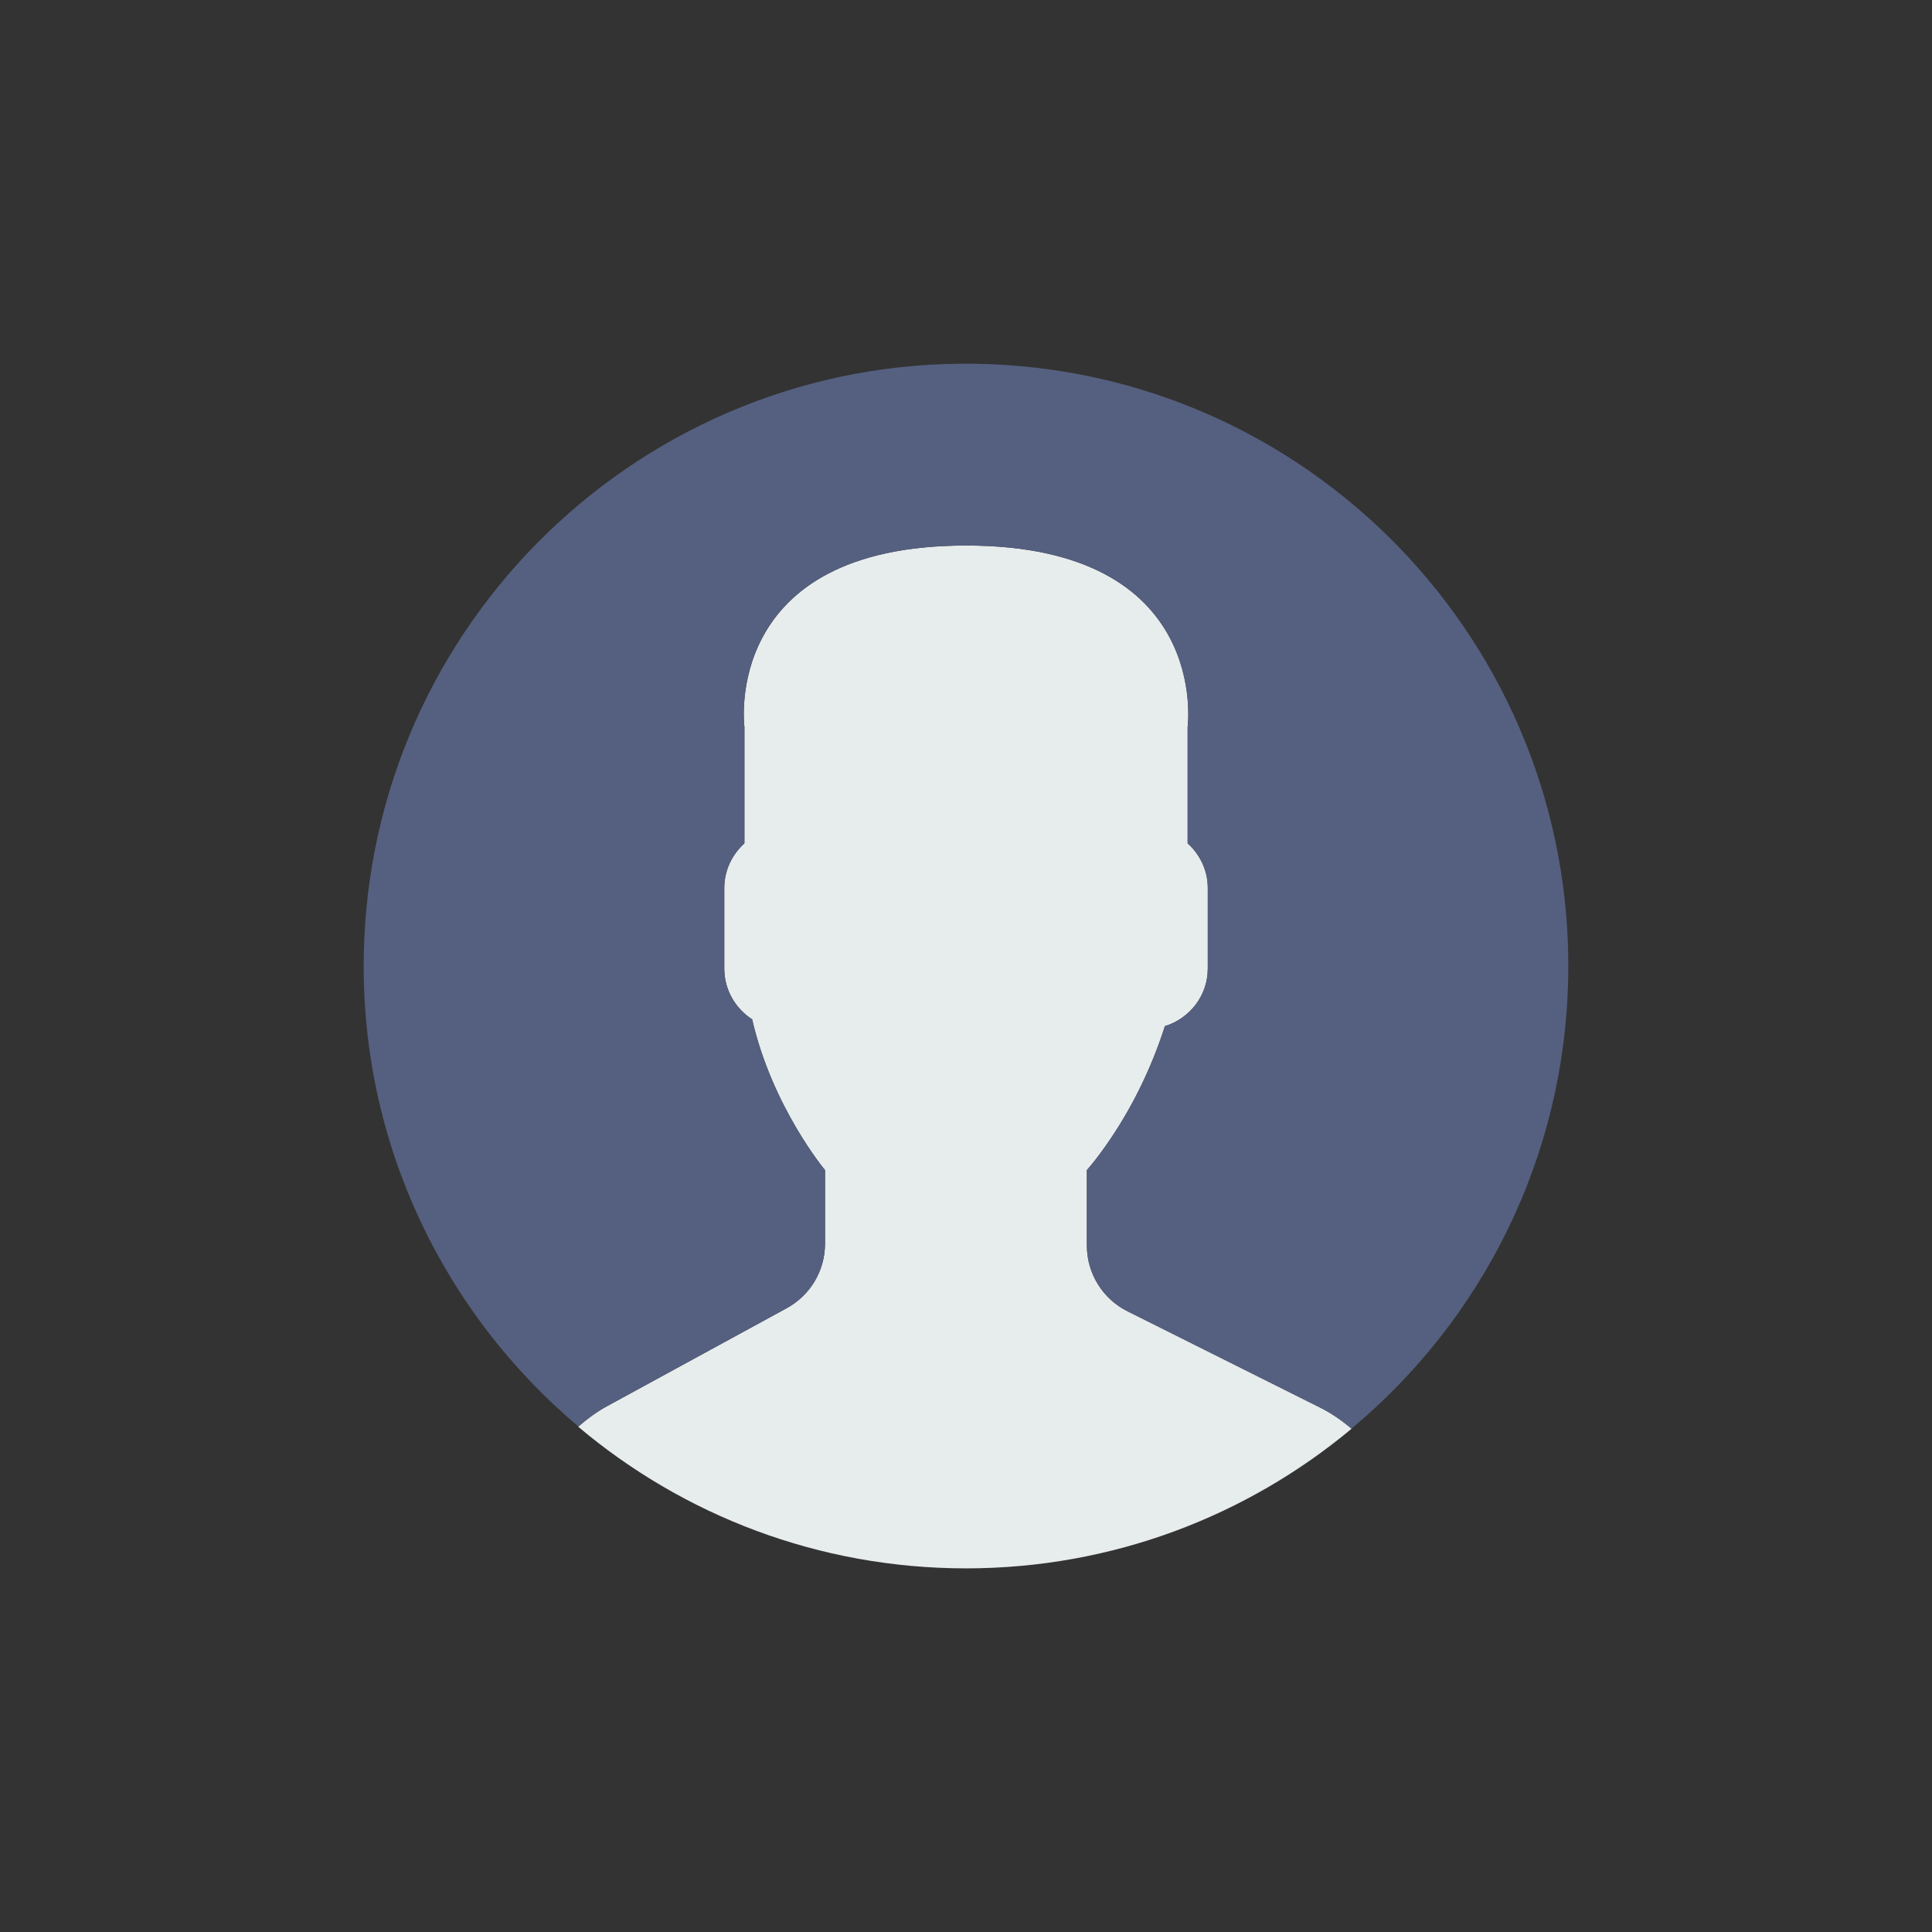 <?xml version="1.0" encoding="UTF-8" standalone="no"?>
<!-- Generator: Adobe Illustrator 19.0.0, SVG Export Plug-In . SVG Version: 6.00 Build 0)  -->

<svg
   xmlns:dc="http://purl.org/dc/elements/1.1/"
   xmlns:cc="http://creativecommons.org/ns#"
   xmlns:rdf="http://www.w3.org/1999/02/22-rdf-syntax-ns#"
   xmlns:svg="http://www.w3.org/2000/svg"
   xmlns="http://www.w3.org/2000/svg"
   xmlns:sodipodi="http://sodipodi.sourceforge.net/DTD/sodipodi-0.dtd"
   xmlns:inkscape="http://www.inkscape.org/namespaces/inkscape"
   version="1.1"
   id="Capa_1"
   x="0px"
   y="0px"
   viewBox="0 0 84.998 85"
   xml:space="preserve"
   sodipodi:docname="user.svg"
   width="84.998"
   height="85"
   inkscape:version="0.92.2 (5c3e80d, 2017-08-06)"><rect x="0" y="0" width="84.998" height="85" fill="#333333" stroke="none"/><defs
     id="defs41" /><sodipodi:namedview
     pagecolor="#ffffff"
     bordercolor="#666666"
     borderopacity="1"
     objecttolerance="10"
     gridtolerance="10"
     guidetolerance="10"
     inkscape:pageopacity="0"
     inkscape:pageshadow="2"
     inkscape:window-width="1920"
     inkscape:window-height="1001"
     id="namedview39"
     showgrid="false"
     fit-margin-top="16"
     fit-margin-left="16"
     fit-margin-right="16"
     fit-margin-bottom="16"
     inkscape:zoom="4.4528302"
     inkscape:cx="42.499949"
     inkscape:cy="42.5"
     inkscape:window-x="-9"
     inkscape:window-y="-9"
     inkscape:window-maximized="1"
     inkscape:current-layer="Capa_1" /><path
     style="fill:#e7eced"
     d="m 34.613,57.552 -7.907,4.313 c -0.464,0.253 -0.881,0.564 -1.269,0.903 4.61,3.887 10.561,6.232 17.063,6.232 6.454,0 12.367,-2.31 16.964,-6.144 -0.424,-0.358 -0.884,-0.68 -1.394,-0.934 l -8.467,-4.233 c -1.094,-0.547 -1.785,-1.665 -1.785,-2.888 v -3.322 c 0.238,-0.271 0.51,-0.619 0.801,-1.03 1.154,-1.63 2.027,-3.423 2.632,-5.304 1.086,-0.335 1.886,-1.338 1.886,-2.53 v -3.546 c 0,-0.78 -0.347,-1.477 -0.886,-1.965 v -5.126 c 0,0 1.053,-7.977 -9.75,-7.977 -10.803,0 -9.75,7.977 -9.75,7.977 v 5.126 c -0.54,0.488 -0.886,1.185 -0.886,1.965 v 3.546 c 0,0.934 0.491,1.756 1.226,2.231 0.886,3.857 3.206,6.633 3.206,6.633 v 3.24 c -10e-4,1.18 -0.647,2.267 -1.684,2.833 z"
     id="path2"
     inkscape:connector-curvature="0" /><g
     id="g6"
     transform="translate(16,16)"><path
       style="fill:#556080"
       d="M 26.953,0.004 C 12.32,-0.246 0.254,11.414 0.004,26.047 -0.138,34.344 3.56,41.801 9.448,46.76 c 0.385,-0.336 0.798,-0.644 1.257,-0.894 l 7.907,-4.313 c 1.037,-0.566 1.683,-1.653 1.683,-2.835 v -3.24 c 0,0 -2.321,-2.776 -3.206,-6.633 -0.734,-0.475 -1.226,-1.296 -1.226,-2.231 v -3.546 c 0,-0.78 0.347,-1.477 0.886,-1.965 v -5.126 c 0,0 -1.053,-7.977 9.75,-7.977 10.803,0 9.75,7.977 9.75,7.977 v 5.126 c 0.54,0.488 0.886,1.185 0.886,1.965 v 3.546 c 0,1.192 -0.8,2.195 -1.886,2.53 -0.605,1.881 -1.478,3.674 -2.632,5.304 -0.291,0.411 -0.563,0.759 -0.801,1.03 V 38.8 c 0,1.223 0.691,2.342 1.785,2.888 l 8.467,4.233 c 0.508,0.254 0.967,0.575 1.39,0.932 5.71,-4.762 9.399,-11.882 9.536,-19.9 C 53.246,12.32 41.587,0.254 26.953,0.004 Z"
       id="path4"
       inkscape:connector-curvature="0" /></g><g
     id="g8"
     transform="translate(16,16)" /><g
     id="g10"
     transform="translate(16,16)" /><g
     id="g12"
     transform="translate(16,16)" /><g
     id="g14"
     transform="translate(16,16)" /><g
     id="g16"
     transform="translate(16,16)" /><g
     id="g18"
     transform="translate(16,16)" /><g
     id="g20"
     transform="translate(16,16)" /><g
     id="g22"
     transform="translate(16,16)" /><g
     id="g24"
     transform="translate(16,16)" /><g
     id="g26"
     transform="translate(16,16)" /><g
     id="g28"
     transform="translate(16,16)" /><g
     id="g30"
     transform="translate(16,16)" /><g
     id="g32"
     transform="translate(16,16)" /><g
     id="g34"
     transform="translate(16,16)" /><g
     id="g36"
     transform="translate(16,16)" /></svg>